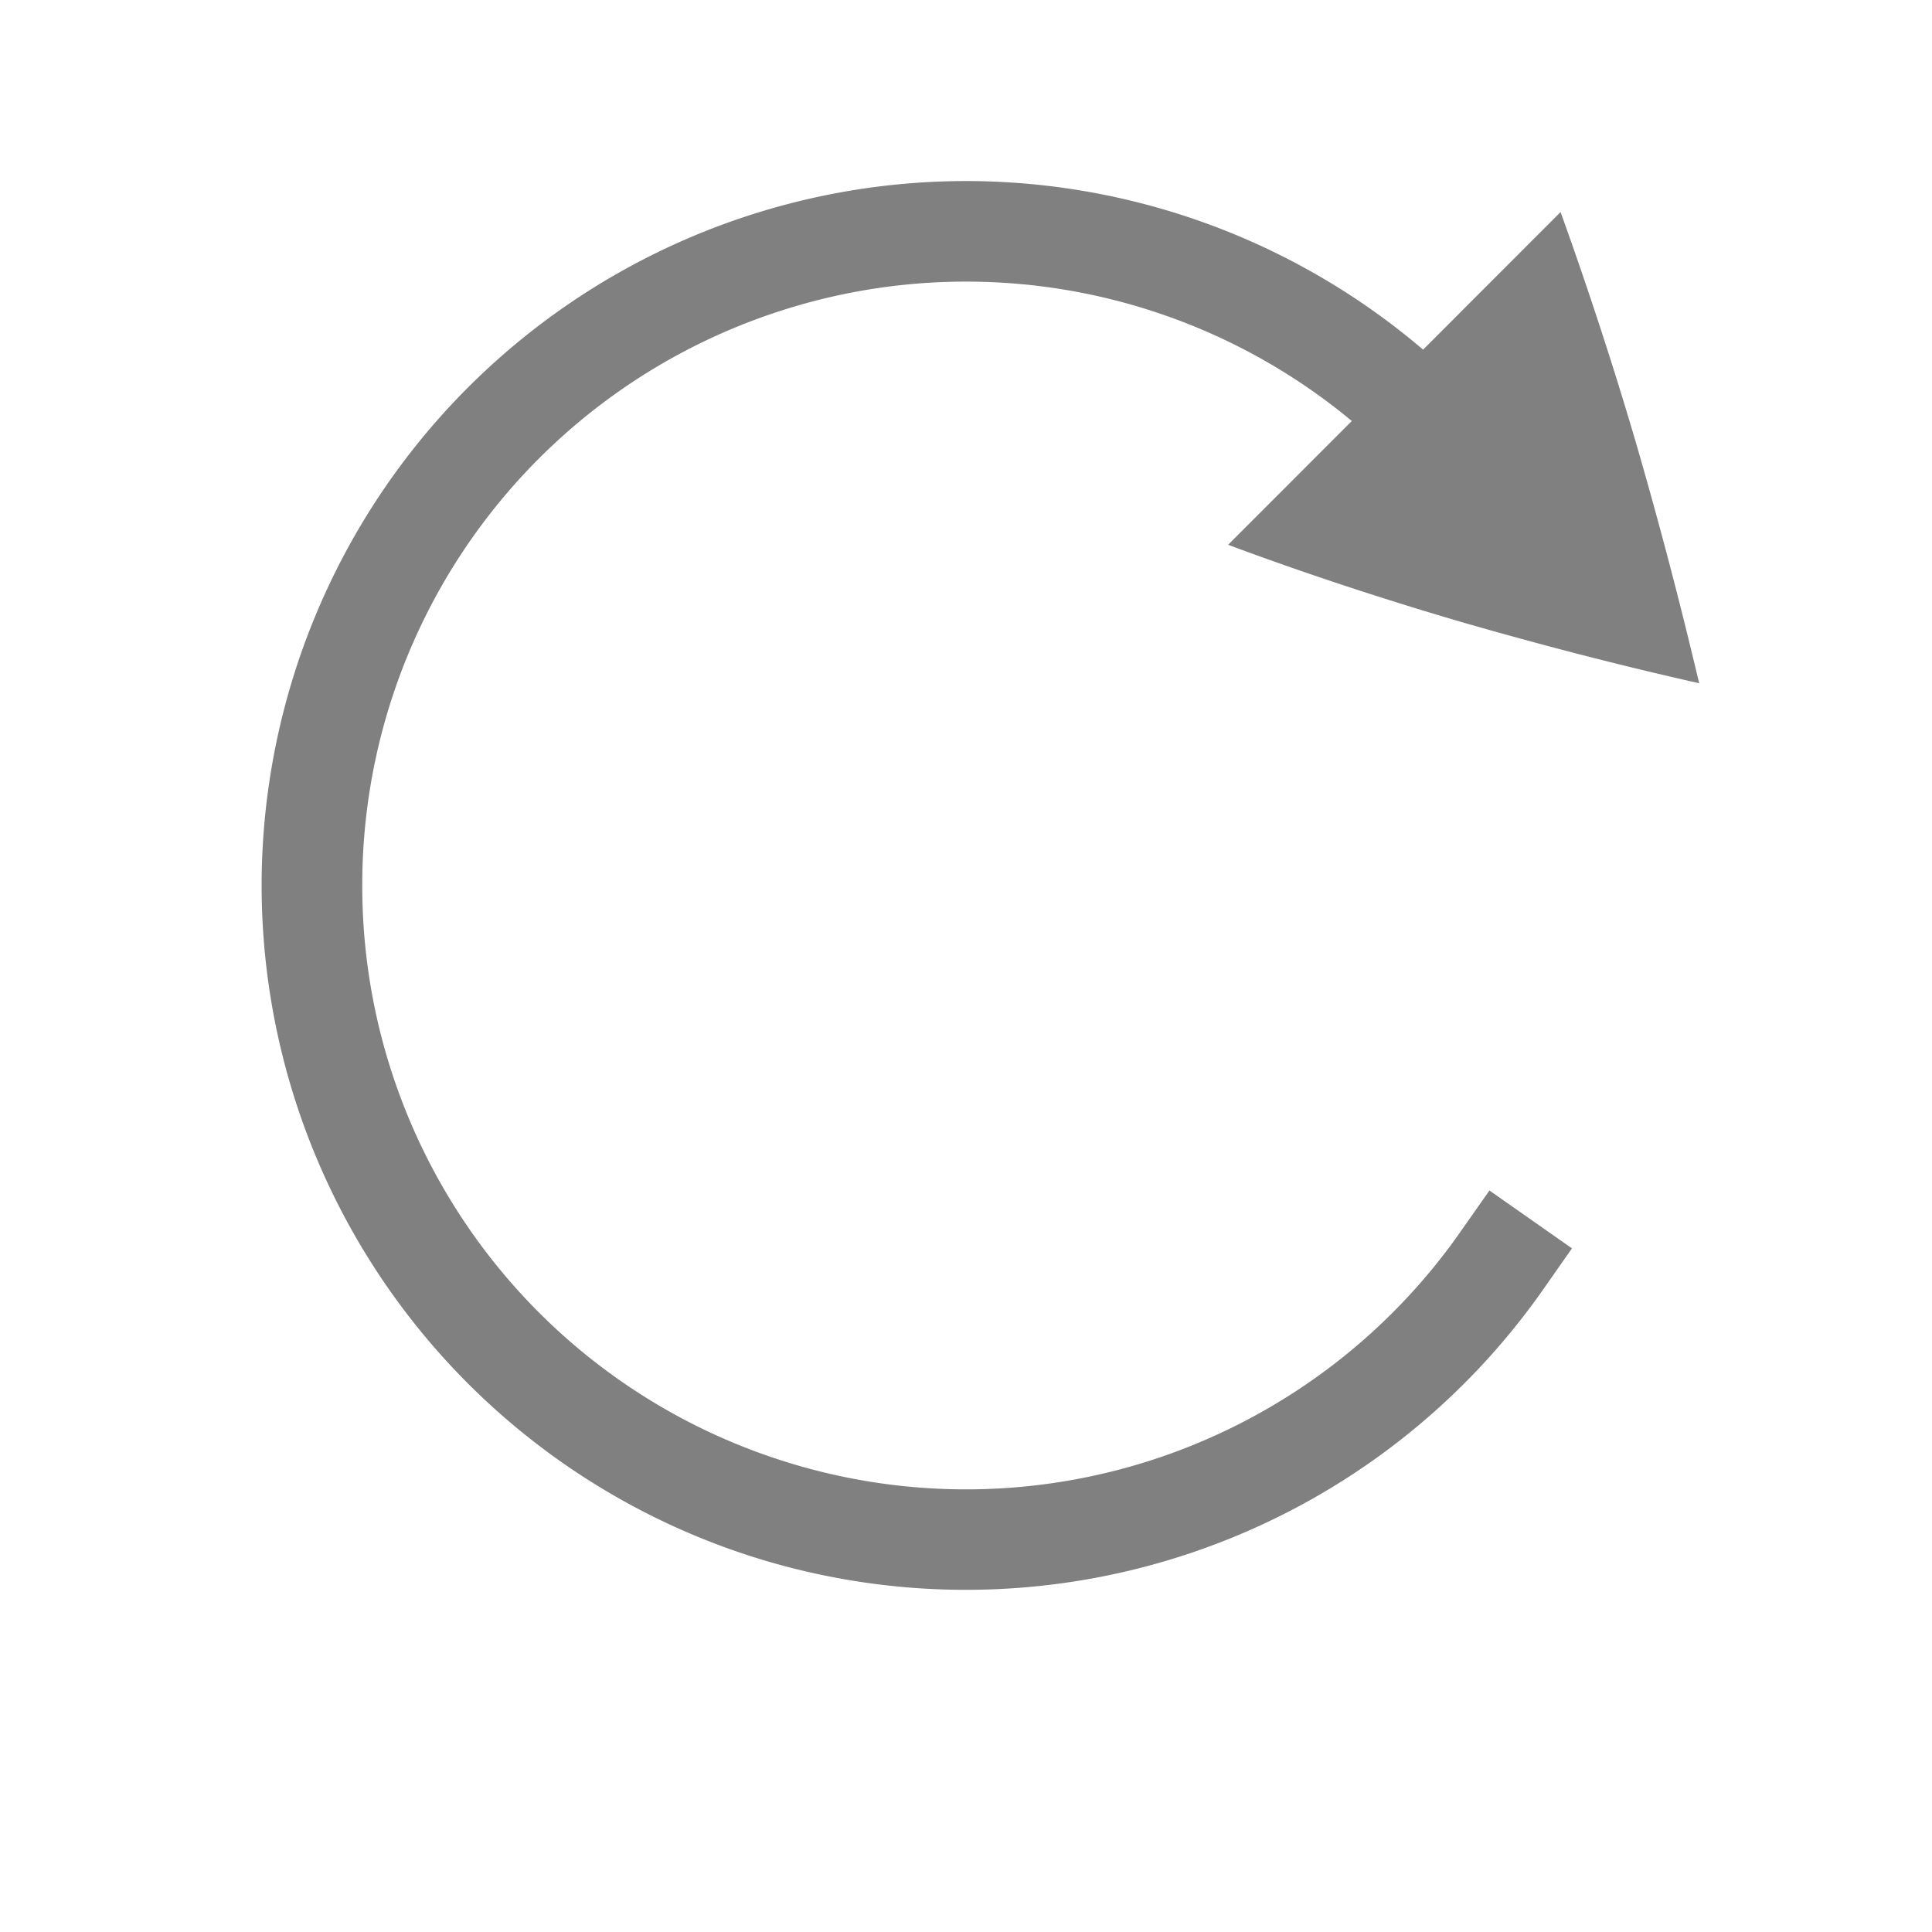<?xml version="1.0" encoding="UTF-8" standalone="no"?>
<svg viewBox="0 1 24 24" height="24" width="24" version="1.1" id="svg8" sodipodi:docname="refresh.svg" inkscape:version="1.1 (ce6663b3b7, 2021-05-25)"
   xmlns:inkscape="http://www.inkscape.org/namespaces/inkscape"
   xmlns:sodipodi="http://sodipodi.sourceforge.net/DTD/sodipodi-0.dtd"
   xmlns="http://www.w3.org/2000/svg"
   xmlns:svg="http://www.w3.org/2000/svg">
   <defs id="defs12" />
   <sodipodi:namedview id="namedview10" pagecolor="#ffffff" bordercolor="#666666" borderopacity="1.0" inkscape:pageshadow="2" inkscape:pageopacity="0.0" inkscape:pagecheckerboard="0" showgrid="false" inkscape:snap-page="true" inkscape:zoom="28" inkscape:cx="4.6607143" inkscape:cy="9.125" inkscape:window-width="1920" inkscape:window-height="1016" inkscape:window-x="0" inkscape:window-y="27" inkscape:window-maximized="1" inkscape:current-layer="svg8" />
   <g color="#000000" fill="#808080" id="g6" transform="matrix(1.25,0,0,1.25,2,2)" style="stroke-width:0.8">
      <path d="m 13.909,1.307 -3.304,3.307 c 0.732,0.273 1.5,0.527 2.306,0.764 0.8,0.231 1.592,0.436 2.375,0.612 a 48.514,48.514 0 0 0 -0.621,-2.366 40.298,40.298 0 0 0 -0.756,-2.316 z" style="stroke-width:0.64;marker:none" overflow="visible" id="path2" />
      <path d="m 8.102,1 a 7.003,7.003 0 0 0 -7.102,7 7.003,7.003 0 0 0 4.895,6.676 7.005,7.005 0 0 0 7.84,-2.66 l 0.287,-0.41 -0.82,-0.575 -0.288,0.41 a 5.996,5.996 0 0 1 -6.719,2.282 5.996,5.996 0 0 1 -4.195,-5.723 5.996,5.996 0 0 1 4.195,-5.723 5.996,5.996 0 0 1 6.72,2.282 l 0.286,0.41 0.82,-0.574 -0.287,-0.41 a 7.006,7.006 0 0 0 -5.632,-2.985 z" style="line-height:normal;font-variant-ligatures:normal;font-variant-position:normal;font-variant-caps:normal;font-variant-numeric:normal;font-variant-alternates:normal;font-feature-settings:normal;text-indent:0;text-align:start;text-decoration-line:none;text-decoration-style:solid;text-decoration-color:#000000;text-transform:none;text-orientation:mixed;shape-padding:0;isolation:auto;mix-blend-mode:normal;stroke-width:0.64" font-weight="400" font-family="sans-serif" white-space="normal" overflow="visible" id="path4" />
   </g>
</svg>
